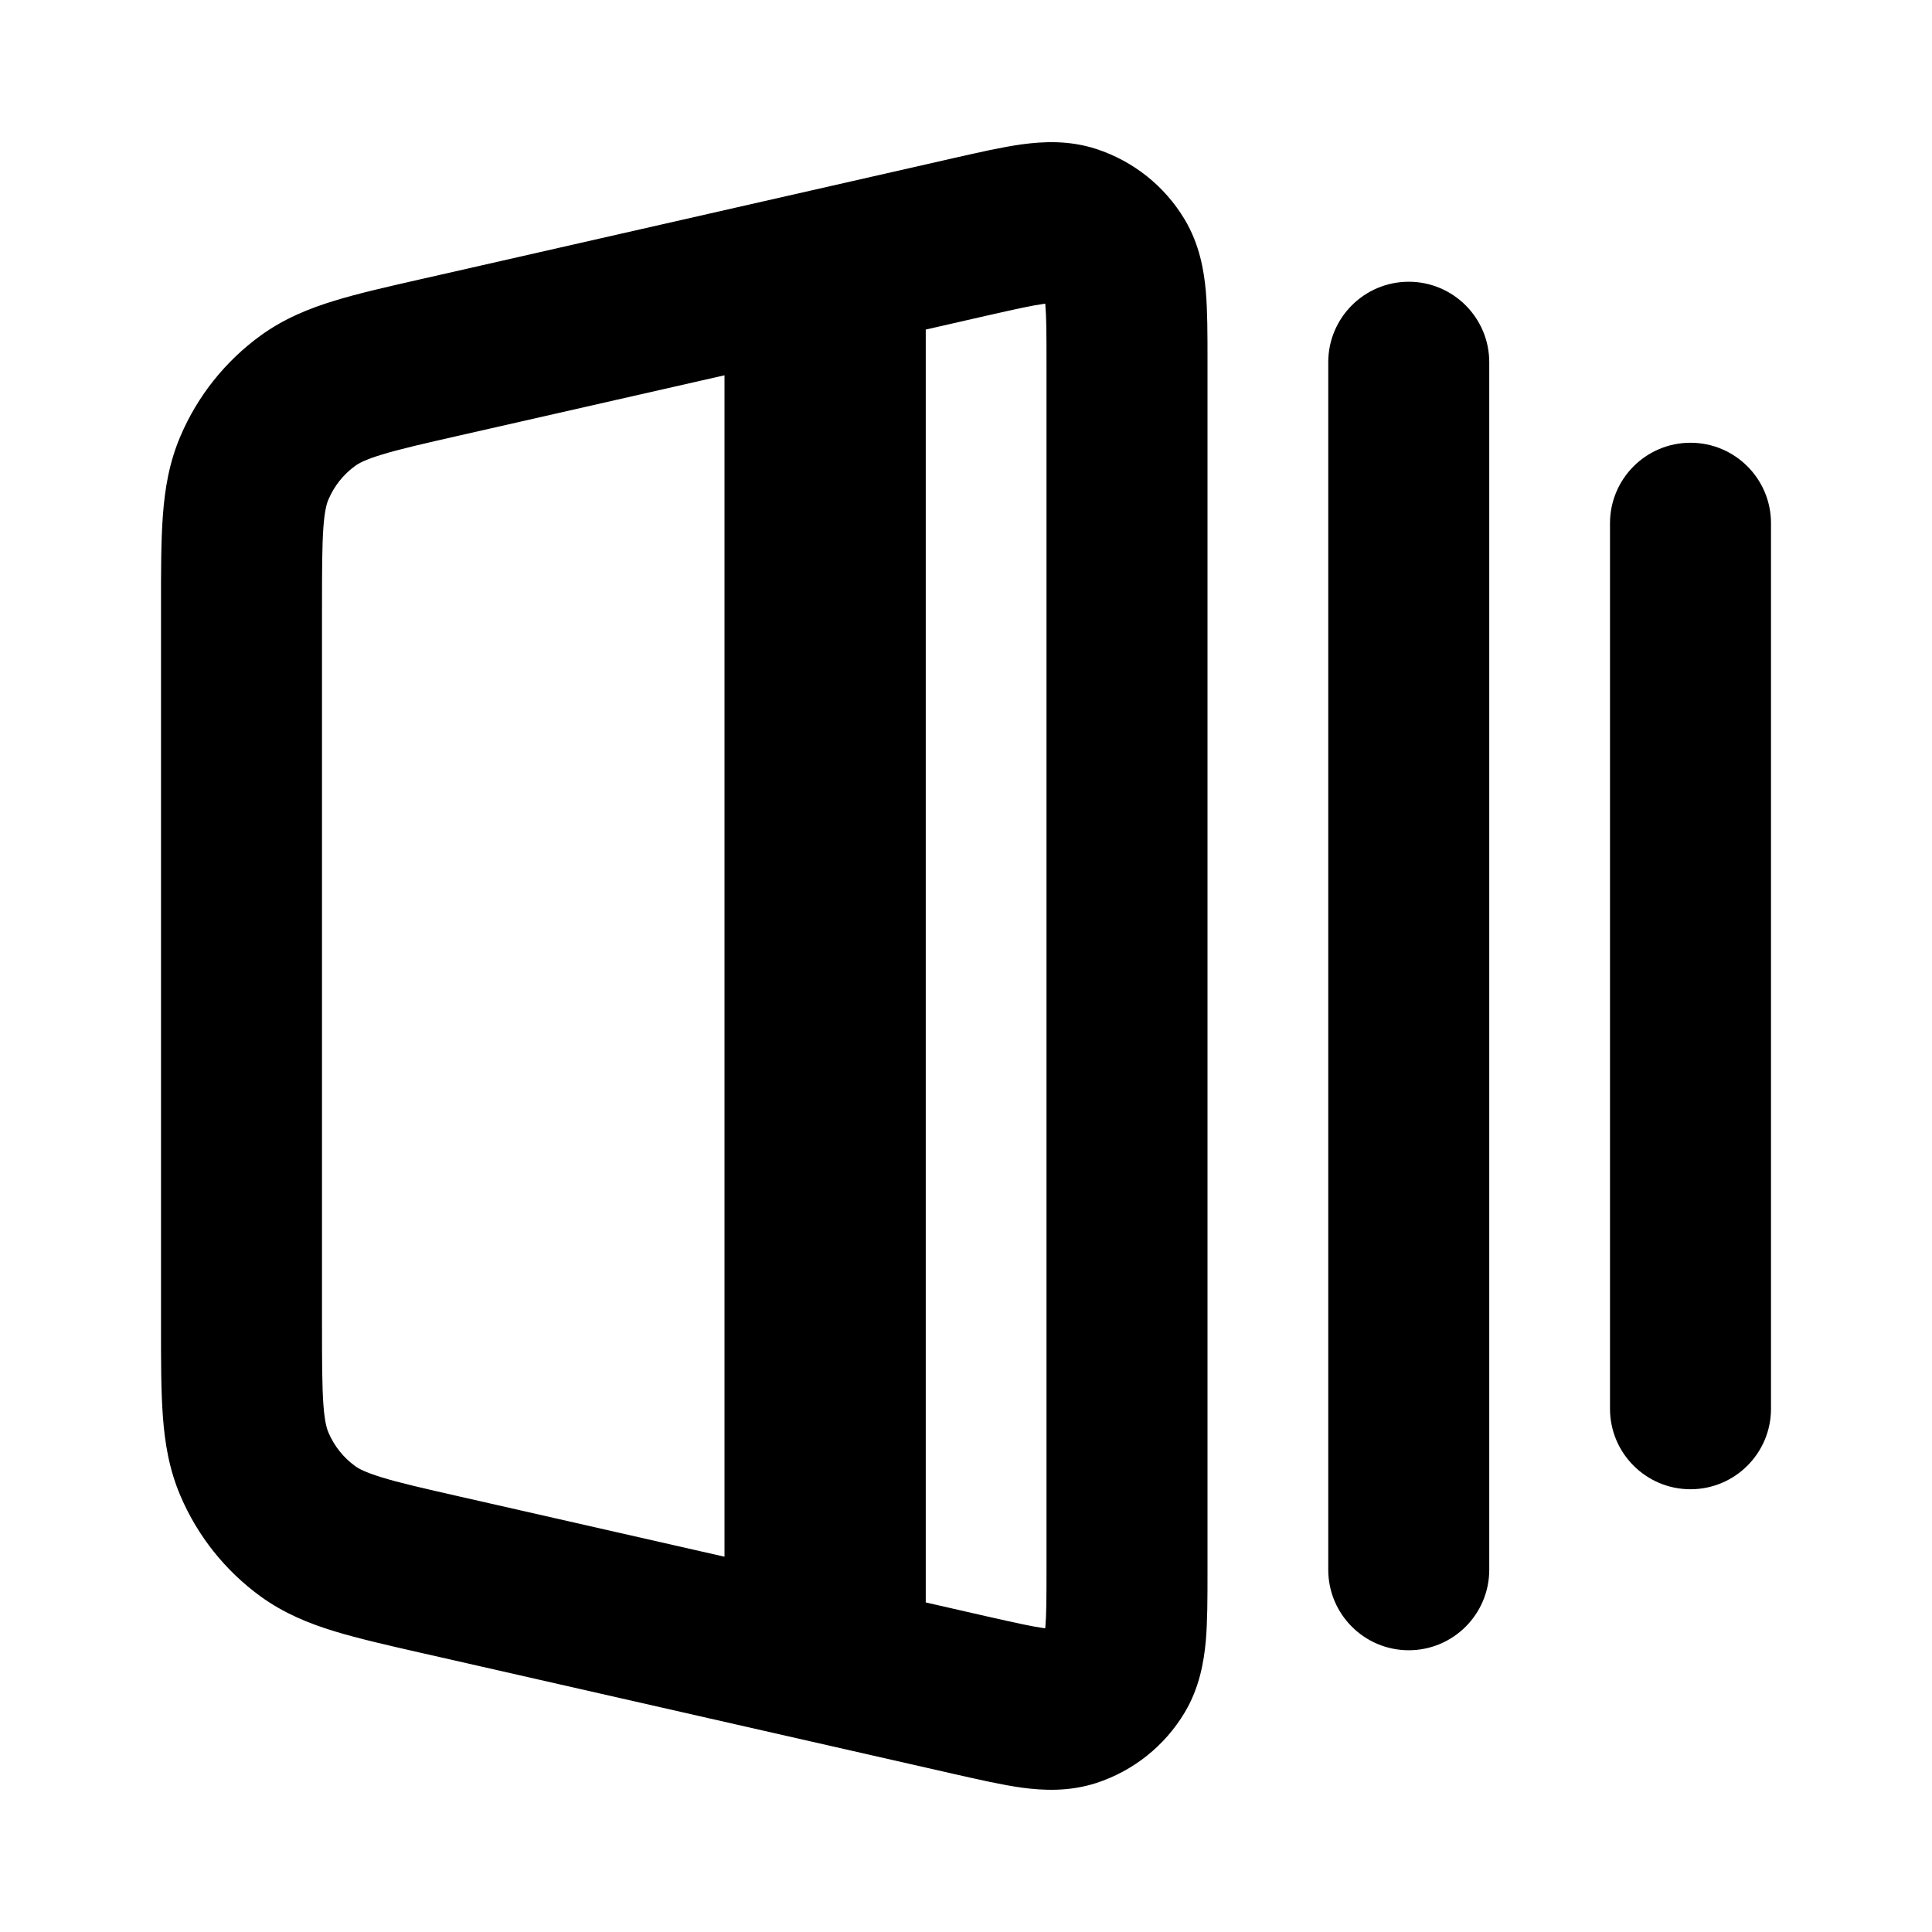 <svg width="24" height="24" viewBox="0 0 24 24" fill="none" xmlns="http://www.w3.org/2000/svg">
<path fill-rule="evenodd" clip-rule="evenodd" d="M12.267 3.919C12.619 3.839 12.819 3.795 12.965 3.775L12.984 3.772L12.986 3.792C12.999 3.939 13 4.144 13 4.504V19.495C13 19.856 12.999 20.061 12.986 20.208L12.984 20.227L12.965 20.225C12.819 20.205 12.619 20.16 12.267 20.081L11.5 19.906V4.094L12.267 3.919ZM9 19.338V4.662L5.712 5.409C5.254 5.513 4.962 5.58 4.741 5.648C4.533 5.711 4.454 5.757 4.413 5.787C4.266 5.893 4.152 6.037 4.081 6.203C4.06 6.25 4.033 6.337 4.017 6.554C4.001 6.785 4 7.084 4 7.554V16.446C4 16.916 4.001 17.215 4.017 17.445C4.033 17.663 4.06 17.749 4.081 17.797C4.152 17.963 4.266 18.107 4.413 18.213C4.454 18.243 4.533 18.288 4.741 18.352C4.962 18.42 5.254 18.487 5.712 18.591L9 19.338ZM13.619 1.851C13.279 1.74 12.956 1.758 12.694 1.793C12.45 1.827 12.163 1.892 11.859 1.961L11.824 1.969L5.269 3.459L5.237 3.466L5.237 3.466C4.82 3.561 4.456 3.643 4.157 3.735C3.838 3.832 3.528 3.958 3.238 4.168C2.799 4.487 2.455 4.918 2.242 5.417C2.101 5.746 2.047 6.076 2.023 6.408C2 6.72 2 7.093 2 7.521V7.521L2 7.554V16.446L2 16.479V16.479C2 16.906 2 17.28 2.023 17.591C2.047 17.924 2.101 18.254 2.242 18.583C2.455 19.082 2.799 19.513 3.238 19.832C3.528 20.042 3.838 20.168 4.157 20.265C4.456 20.356 4.82 20.439 5.237 20.534L5.237 20.534L5.269 20.541L11.824 22.031L11.859 22.039C12.163 22.108 12.45 22.173 12.694 22.207C12.956 22.242 13.279 22.259 13.619 22.149C14.079 21.999 14.469 21.688 14.717 21.273C14.9 20.966 14.955 20.646 14.979 20.383C15 20.138 15 19.843 15 19.532L15 19.495V4.504L15 4.468C15 4.157 15 3.862 14.979 3.616C14.955 3.353 14.9 3.034 14.717 2.727C14.469 2.312 14.079 2.001 13.619 1.851ZM20 6.5V17.5C20 18.052 20.448 18.5 21 18.5C21.552 18.5 22 18.052 22 17.5V6.5C22 5.948 21.552 5.5 21 5.5C20.448 5.5 20 5.948 20 6.5ZM18.5 4.5C18.5 3.948 18.052 3.5 17.5 3.5C16.948 3.5 16.5 3.948 16.5 4.5L16.5 19.5C16.5 20.052 16.948 20.5 17.5 20.5C18.052 20.5 18.5 20.052 18.5 19.5V4.5Z" fill="currentColor"/>
</svg>
